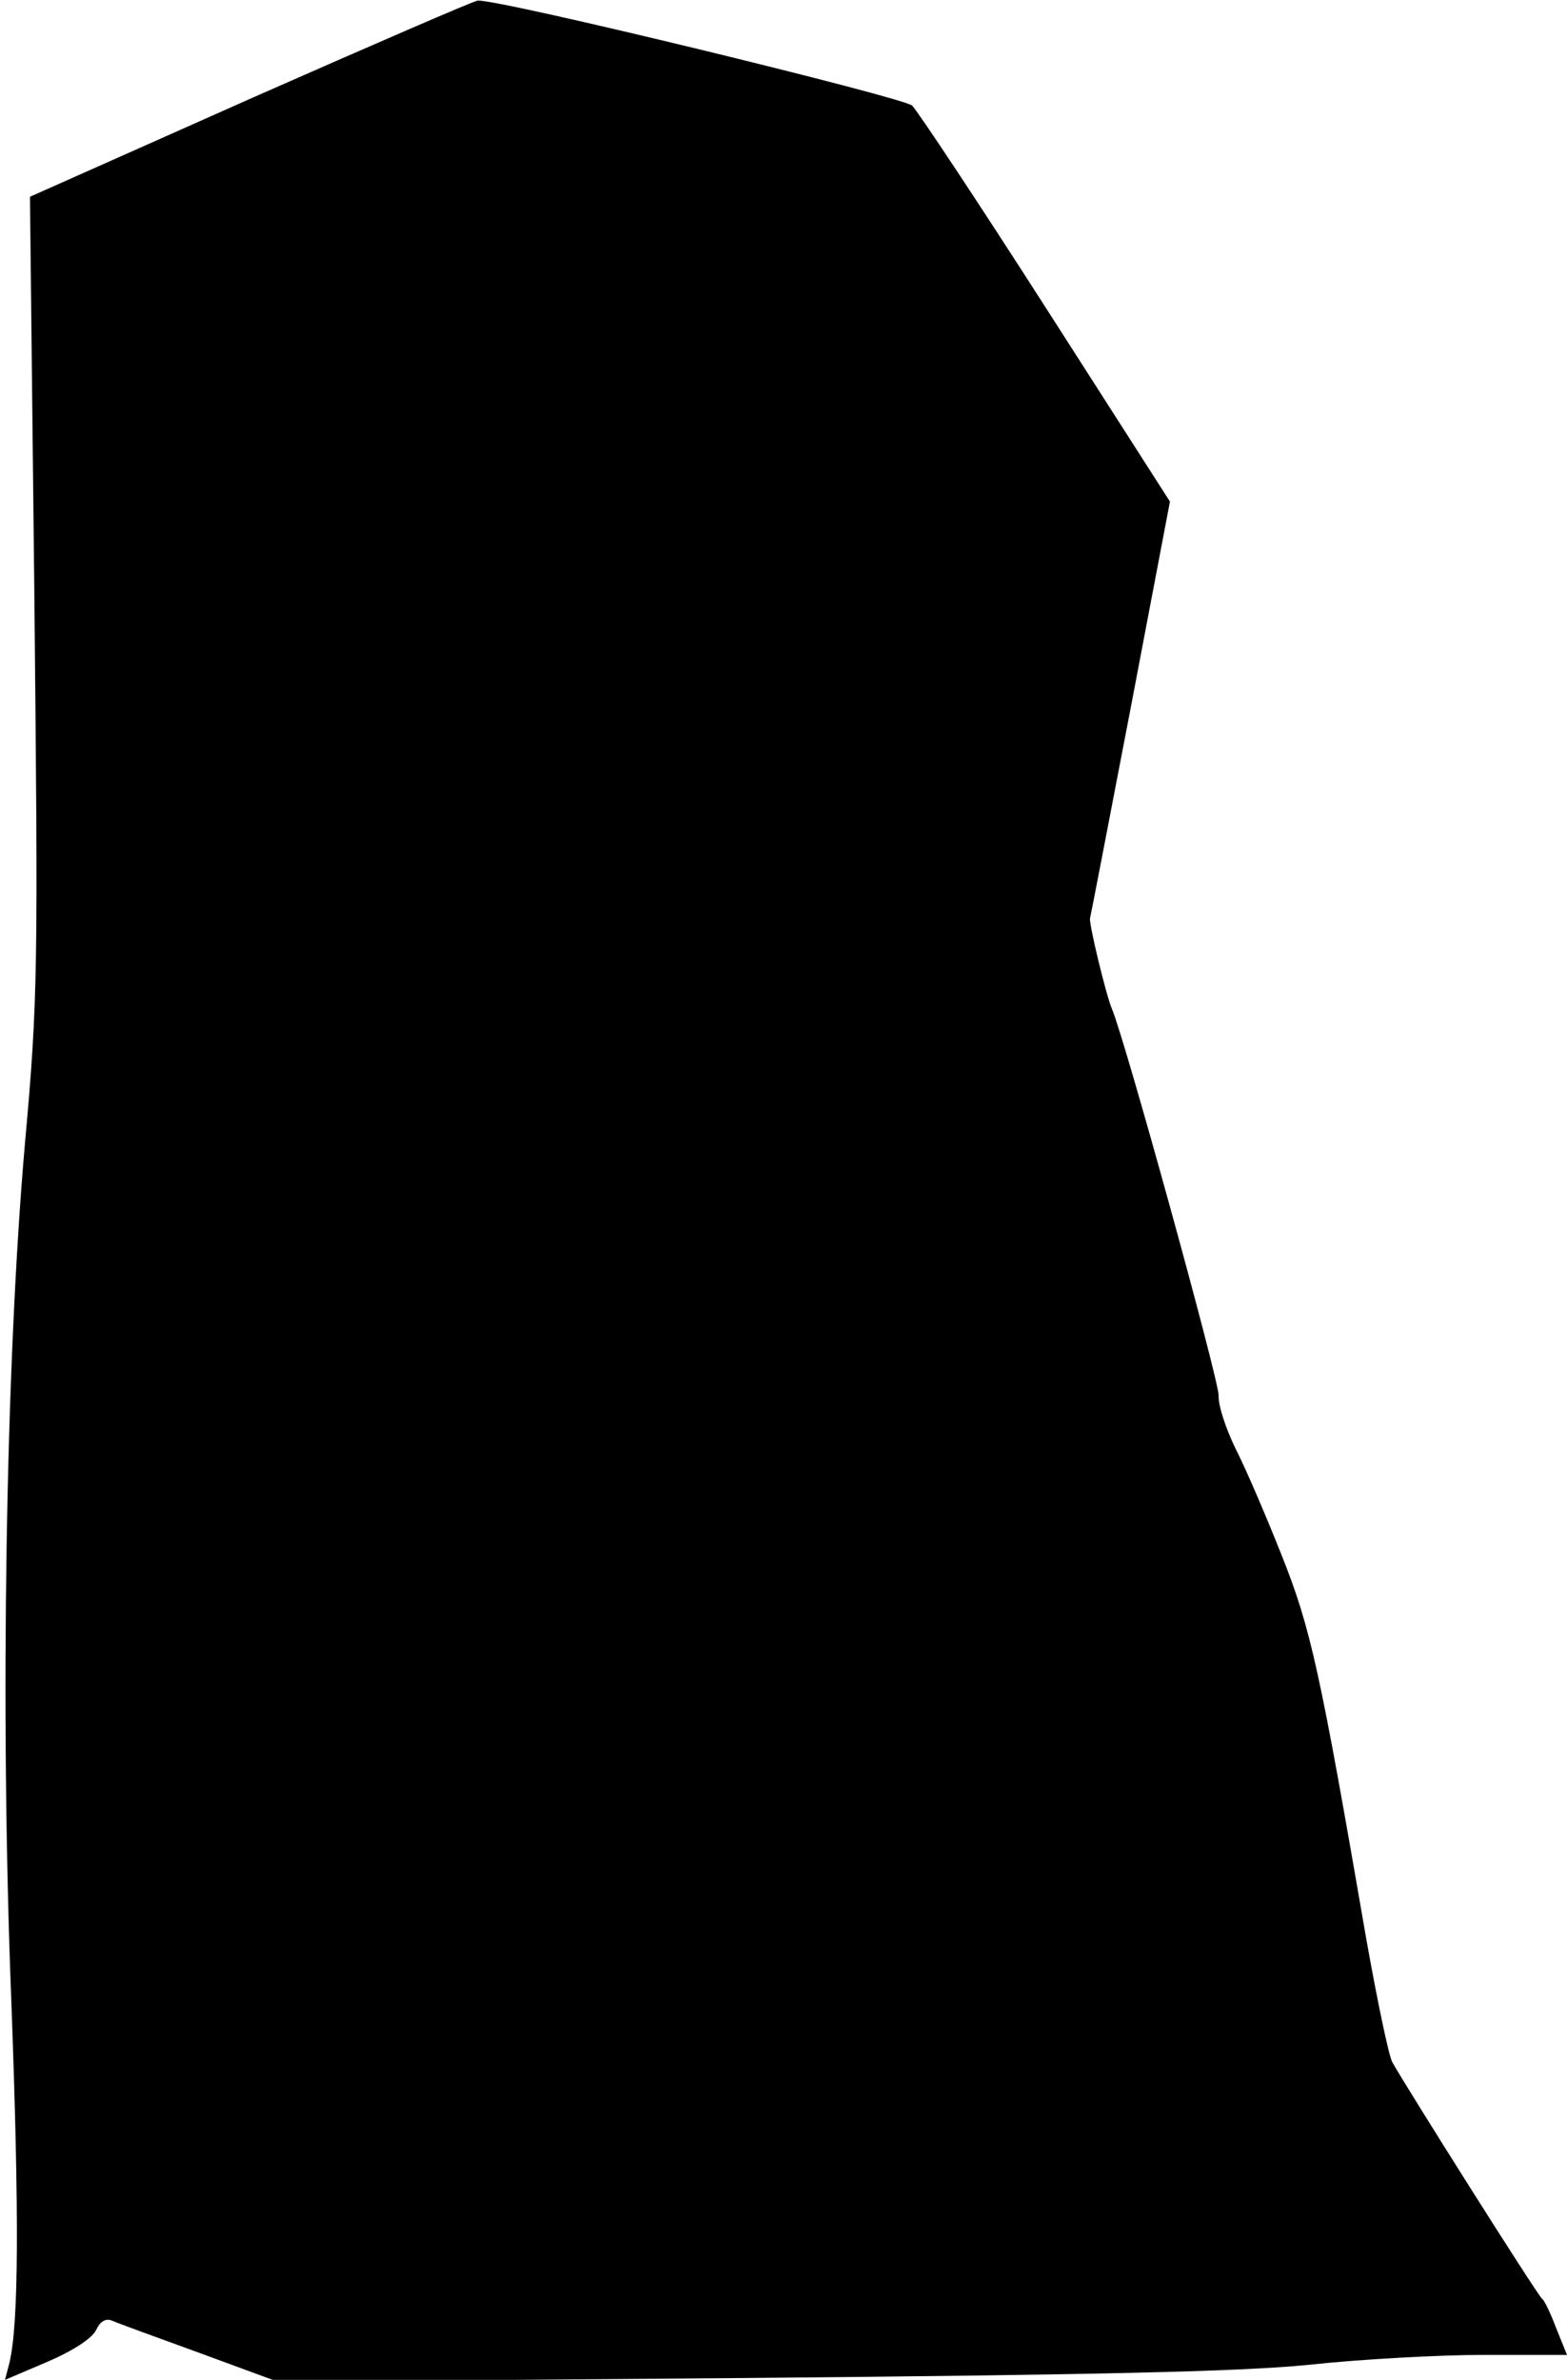 <?xml version="1.0" standalone="no"?>
<!DOCTYPE svg PUBLIC "-//W3C//DTD SVG 20010904//EN"
 "http://www.w3.org/TR/2001/REC-SVG-20010904/DTD/svg10.dtd">
<svg version="1.0" xmlns="http://www.w3.org/2000/svg"
 width="251pt" height="381pt" viewBox="0 0 251 381"
 preserveAspectRatio="xMidYMid meet">
<g transform="translate(0,381) scale(0.1,-0.1)"
fill="#000000" stroke="none">
<path fill="#000000" stroke="none" d="M401 3652 l-353 -157 7 -635 c6 -599 6
-649 -15 -880 -31 -354 -40 -908 -22 -1370 13 -348 12 -522 -3 -583 l-7 -27
68 29 c42 18 72 38 78 51 6 13 15 19 25 15 9 -4 72 -27 141 -52 l125 -46 750
6 c554 5 789 10 900 21 83 9 210 16 282 16 l133 0 -17 42 c-9 24 -19 45 -23
48 -7 5 -221 344 -240 379 -6 12 -24 99 -41 194 -75 434 -89 499 -136 617 -25
63 -58 140 -74 171 -15 31 -28 69 -27 85 0 26 -150 570 -171 619 -9 21 -37
136 -35 145 1 3 30 154 65 336 l63 331 -198 309 c-109 170 -206 316 -215 325
-14 13 -663 171 -696 168 -5 0 -169 -71 -364 -157z"/>
</g>
</svg>

